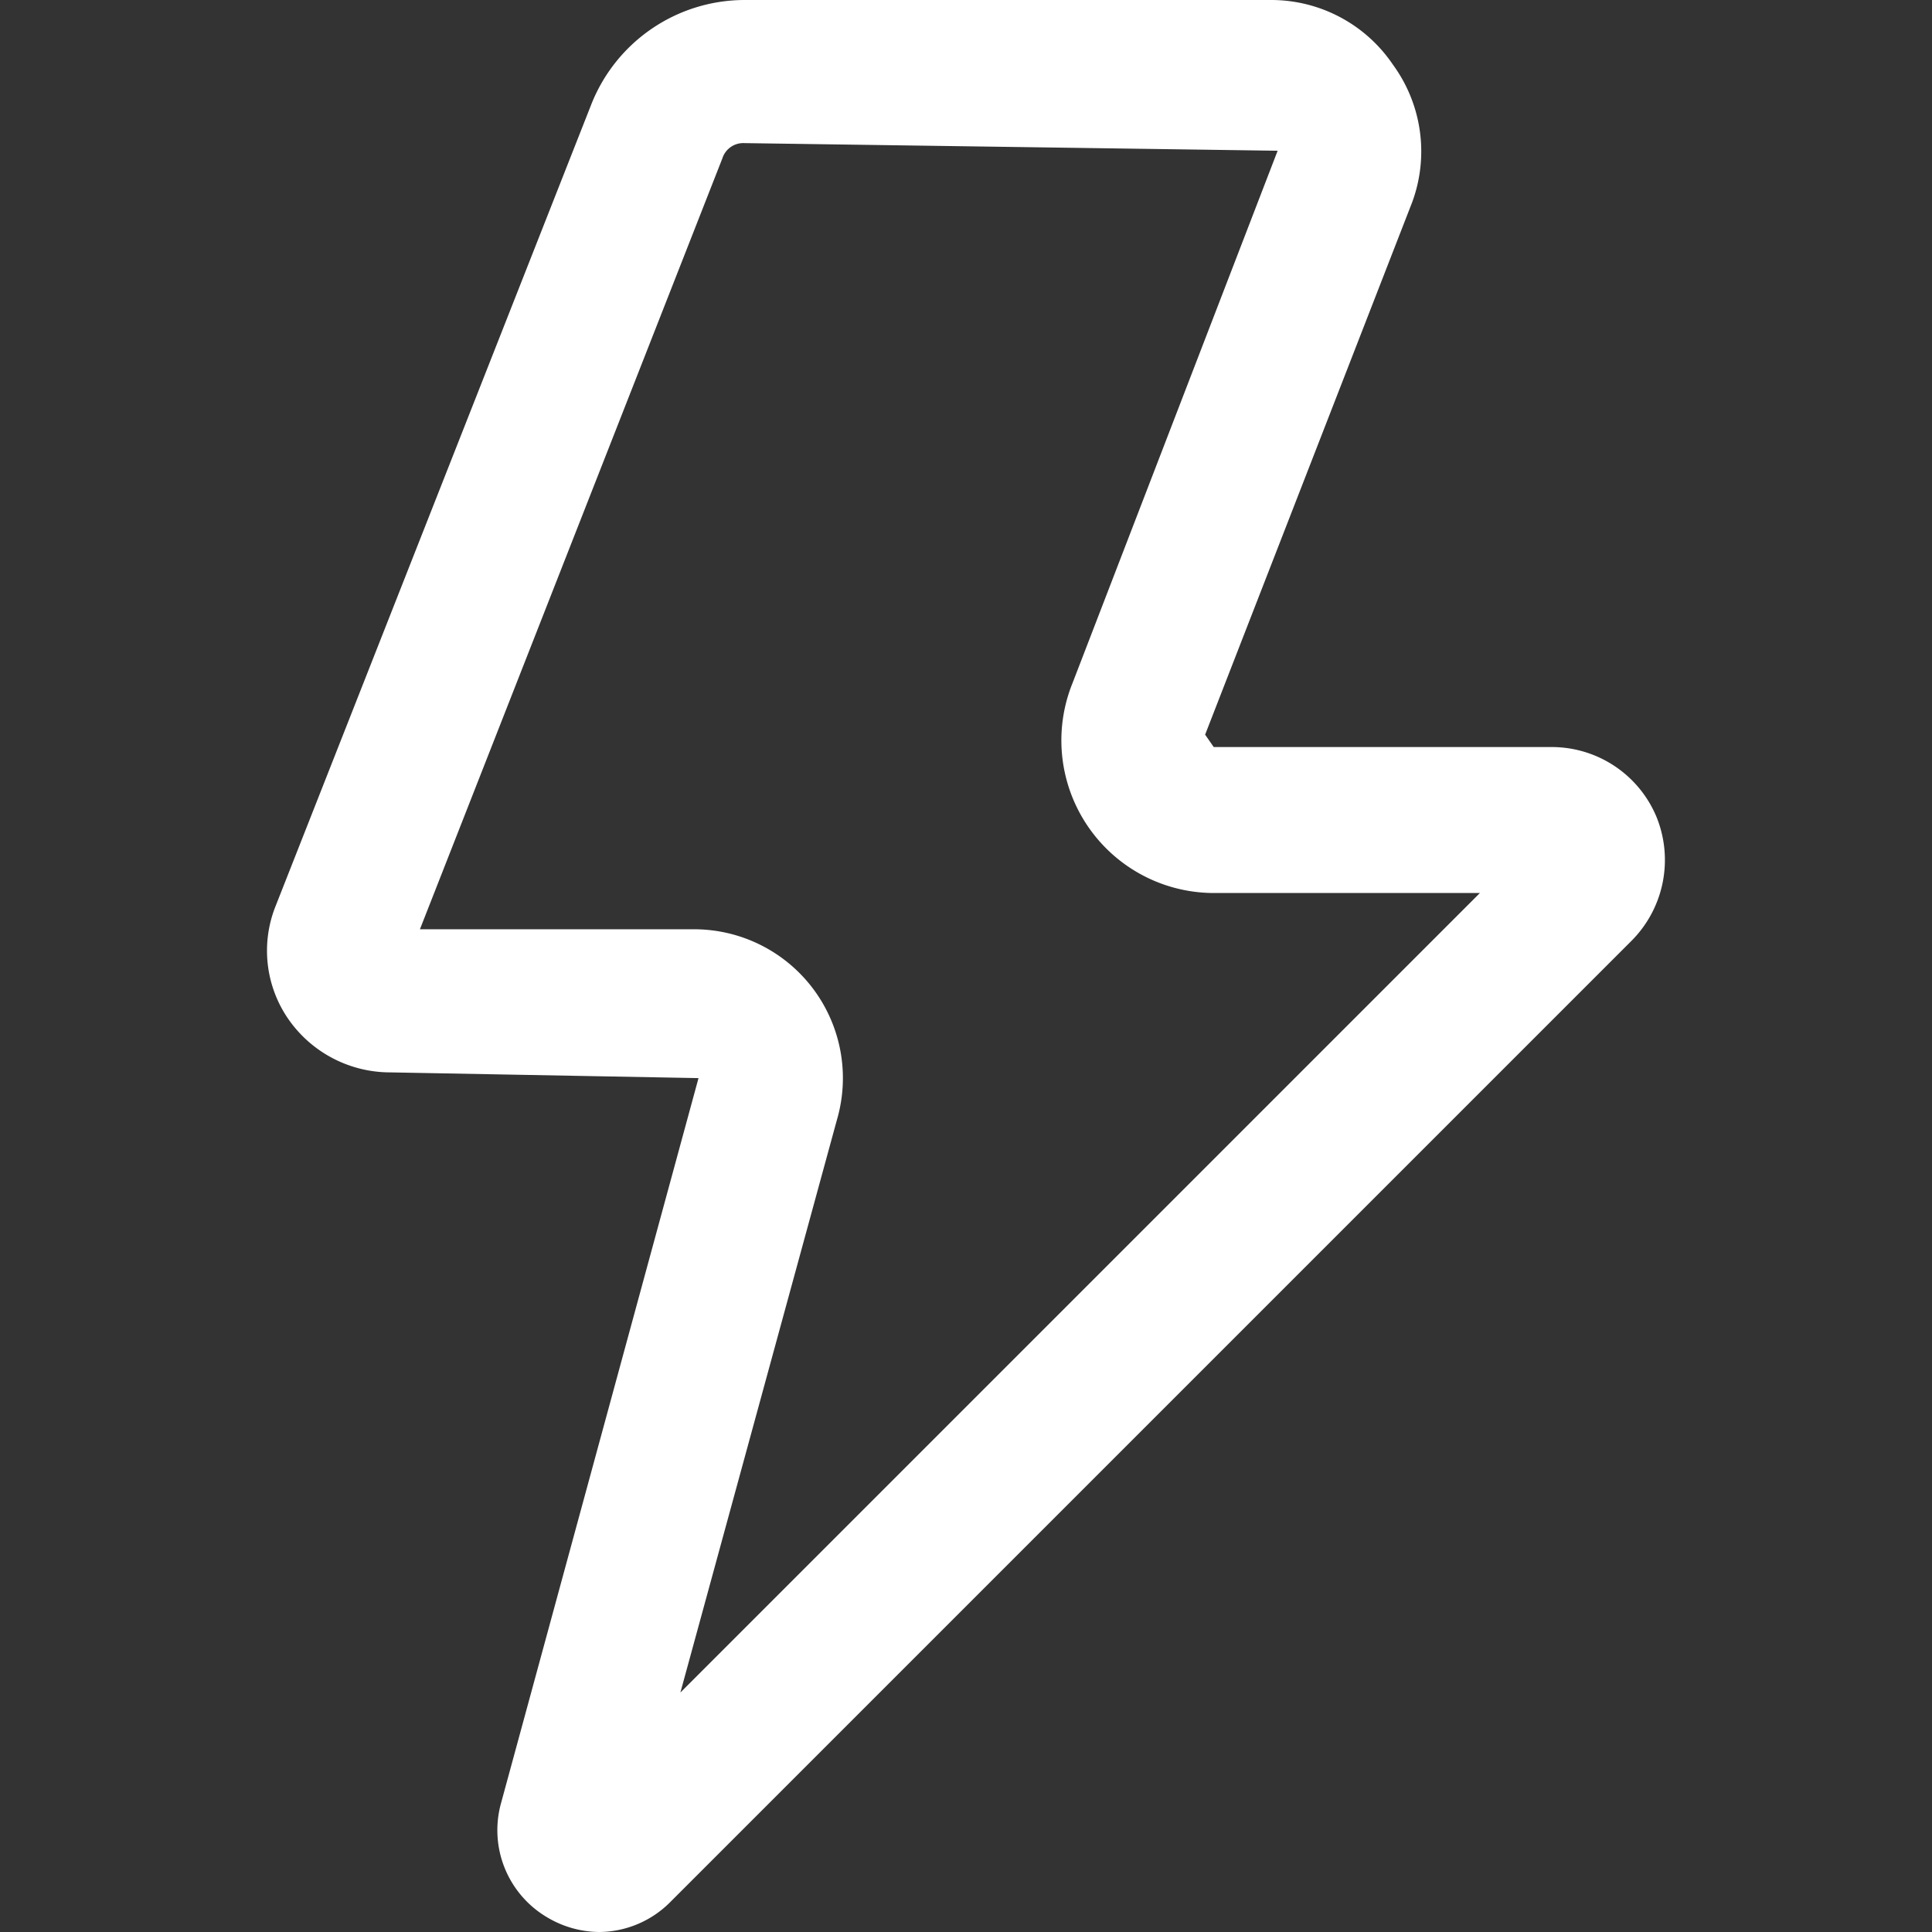 <svg t="1660645319933" class="icon" viewBox="0 0 1024 1024" version="1.1" xmlns="http://www.w3.org/2000/svg" p-id="4604" width="16" height="16"><rect x="0" y="0" width="1024" height="1024" fill="#333333" stroke="none"/><path d="M317.637 1024a54.613 54.613 0 0 1-27.307-7.585 53.602 53.602 0 0 1-24.778-60.681l104.676-384.316-163.334-3.034a65.738 65.738 0 0 1-54.108-28.318 63.716 63.716 0 0 1-6.574-60.176l166.874-423.759A87.482 87.482 0 0 1 394.5 0h279.135a77.875 77.875 0 0 1 64.727 34.386 77.875 77.875 0 0 1 10.114 72.818L638.743 389.373l4.551 6.574h179.01a60.176 60.176 0 0 1 55.625 36.915 60.681 60.681 0 0 1-13.148 65.738L355.563 1007.818a53.602 53.602 0 0 1-37.926 16.182zM222.57 492.531h145.13a78.886 78.886 0 0 1 75.852 101.136l-82.931 303.407 423.759-423.759H643.294a80.909 80.909 0 0 1-74.84-111.249l108.721-282.169L394.5 75.852a11.631 11.631 0 0 0-11.631 8.091z" fill="#ffffff" p-id="4605"></path></svg>